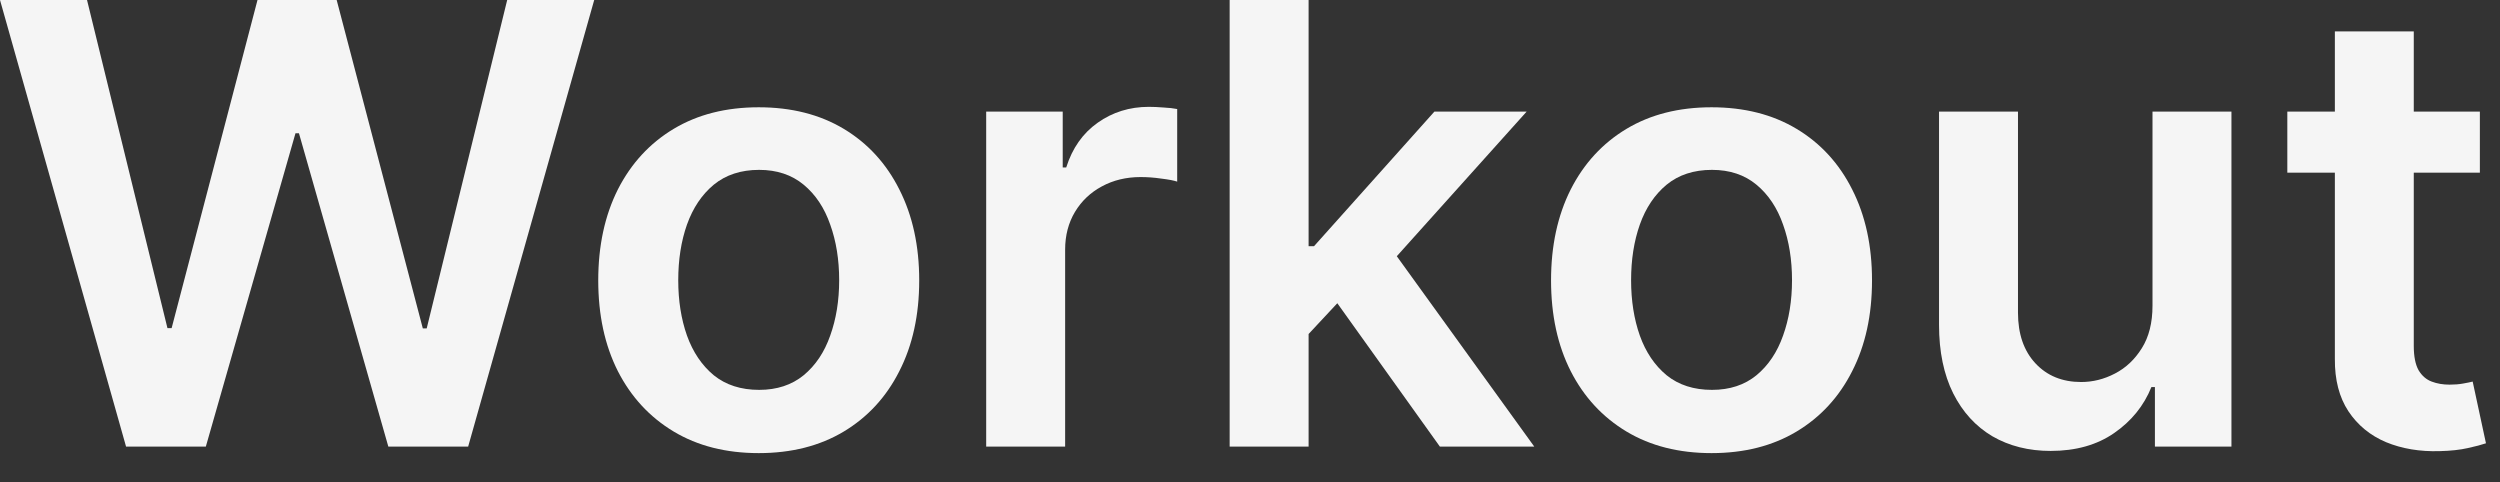 <svg width="57" height="11" viewBox="0 0 57 11" fill="none" xmlns="http://www.w3.org/2000/svg">
<rect x="0" y="0" width="57" height="11" fill="#333333" stroke="none"/>
<path d="M56.541 2.545V3.937H52.151V2.545H56.541ZM53.235 0.716H55.034V7.885C55.034 8.127 55.071 8.312 55.144 8.442C55.22 8.568 55.319 8.654 55.442 8.7C55.565 8.747 55.7 8.77 55.85 8.77C55.962 8.77 56.065 8.762 56.158 8.745C56.254 8.728 56.327 8.713 56.377 8.7L56.68 10.107C56.584 10.14 56.446 10.177 56.267 10.216C56.092 10.256 55.876 10.28 55.621 10.286C55.17 10.299 54.764 10.231 54.403 10.082C54.042 9.93 53.755 9.695 53.543 9.376C53.334 9.058 53.231 8.66 53.235 8.183V0.716Z" fill="#F5F5F5"/>
<path d="M49.077 6.97V2.545H50.877V10.182H49.132V8.825H49.052C48.88 9.252 48.596 9.602 48.202 9.874C47.811 10.145 47.329 10.281 46.755 10.281C46.255 10.281 45.812 10.17 45.428 9.948C45.047 9.723 44.748 9.396 44.533 8.969C44.318 8.538 44.21 8.017 44.21 7.408V2.545H46.01V7.129C46.01 7.613 46.142 7.998 46.407 8.283C46.672 8.568 47.02 8.71 47.451 8.71C47.717 8.71 47.973 8.646 48.222 8.516C48.471 8.387 48.674 8.195 48.833 7.94C48.996 7.681 49.077 7.358 49.077 6.97Z" fill="#F5F5F5"/>
<path d="M39.023 10.331C38.278 10.331 37.631 10.167 37.084 9.839C36.538 9.511 36.113 9.052 35.812 8.462C35.513 7.872 35.364 7.182 35.364 6.393C35.364 5.605 35.513 4.914 35.812 4.32C36.113 3.727 36.538 3.266 37.084 2.938C37.631 2.61 38.278 2.446 39.023 2.446C39.769 2.446 40.415 2.61 40.962 2.938C41.509 3.266 41.932 3.727 42.23 4.32C42.532 4.914 42.682 5.605 42.682 6.393C42.682 7.182 42.532 7.872 42.23 8.462C41.932 9.052 41.509 9.511 40.962 9.839C40.415 10.167 39.769 10.331 39.023 10.331ZM39.033 8.889C39.438 8.889 39.776 8.778 40.047 8.556C40.319 8.331 40.521 8.029 40.654 7.651C40.79 7.273 40.858 6.853 40.858 6.389C40.858 5.921 40.79 5.499 40.654 5.121C40.521 4.74 40.319 4.436 40.047 4.211C39.776 3.986 39.438 3.873 39.033 3.873C38.619 3.873 38.274 3.986 37.999 4.211C37.727 4.436 37.523 4.74 37.388 5.121C37.255 5.499 37.189 5.921 37.189 6.389C37.189 6.853 37.255 7.273 37.388 7.651C37.523 8.029 37.727 8.331 37.999 8.556C38.274 8.778 38.619 8.889 39.033 8.889Z" fill="#F5F5F5"/>
<path d="M29.677 7.786L29.672 5.613H29.96L32.704 2.545H34.807L31.432 6.304H31.059L29.677 7.786ZM28.036 10.182V0H29.836V10.182H28.036ZM32.829 10.182L30.343 6.707L31.556 5.439L34.981 10.182H32.829Z" fill="#F5F5F5"/>
<path d="M22.485 10.182V2.545H24.23V3.818H24.31C24.449 3.377 24.688 3.038 25.026 2.799C25.367 2.557 25.757 2.436 26.194 2.436C26.294 2.436 26.404 2.441 26.527 2.451C26.653 2.458 26.758 2.469 26.84 2.486V4.141C26.764 4.115 26.643 4.092 26.477 4.072C26.315 4.048 26.158 4.037 26.005 4.037C25.677 4.037 25.382 4.108 25.12 4.251C24.862 4.39 24.658 4.584 24.509 4.832C24.36 5.081 24.285 5.368 24.285 5.692V10.182H22.485Z" fill="#F5F5F5"/>
<path d="M17.299 10.331C16.553 10.331 15.907 10.167 15.36 9.839C14.813 9.511 14.389 9.052 14.087 8.462C13.789 7.872 13.64 7.182 13.64 6.393C13.64 5.605 13.789 4.914 14.087 4.32C14.389 3.727 14.813 3.266 15.36 2.938C15.907 2.61 16.553 2.446 17.299 2.446C18.044 2.446 18.691 2.61 19.238 2.938C19.784 3.266 20.207 3.727 20.505 4.32C20.807 4.914 20.958 5.605 20.958 6.393C20.958 7.182 20.807 7.872 20.505 8.462C20.207 9.052 19.784 9.511 19.238 9.839C18.691 10.167 18.044 10.331 17.299 10.331ZM17.309 8.889C17.713 8.889 18.051 8.778 18.323 8.556C18.595 8.331 18.797 8.029 18.929 7.651C19.065 7.273 19.133 6.853 19.133 6.389C19.133 5.921 19.065 5.499 18.929 5.121C18.797 4.74 18.595 4.436 18.323 4.211C18.051 3.986 17.713 3.873 17.309 3.873C16.894 3.873 16.55 3.986 16.274 4.211C16.003 4.436 15.799 4.74 15.663 5.121C15.53 5.499 15.464 5.921 15.464 6.389C15.464 6.853 15.53 7.273 15.663 7.651C15.799 8.029 16.003 8.331 16.274 8.556C16.55 8.778 16.894 8.889 17.309 8.889Z" fill="#F5F5F5"/>
<path d="M2.874 10.182L0 0H1.984L3.818 7.482H3.913L5.871 0H7.676L9.64 7.487H9.729L11.564 0H13.548L10.674 10.182H8.854L6.816 3.038H6.737L4.693 10.182H2.874Z" fill="#F5F5F5"/>
</svg>
